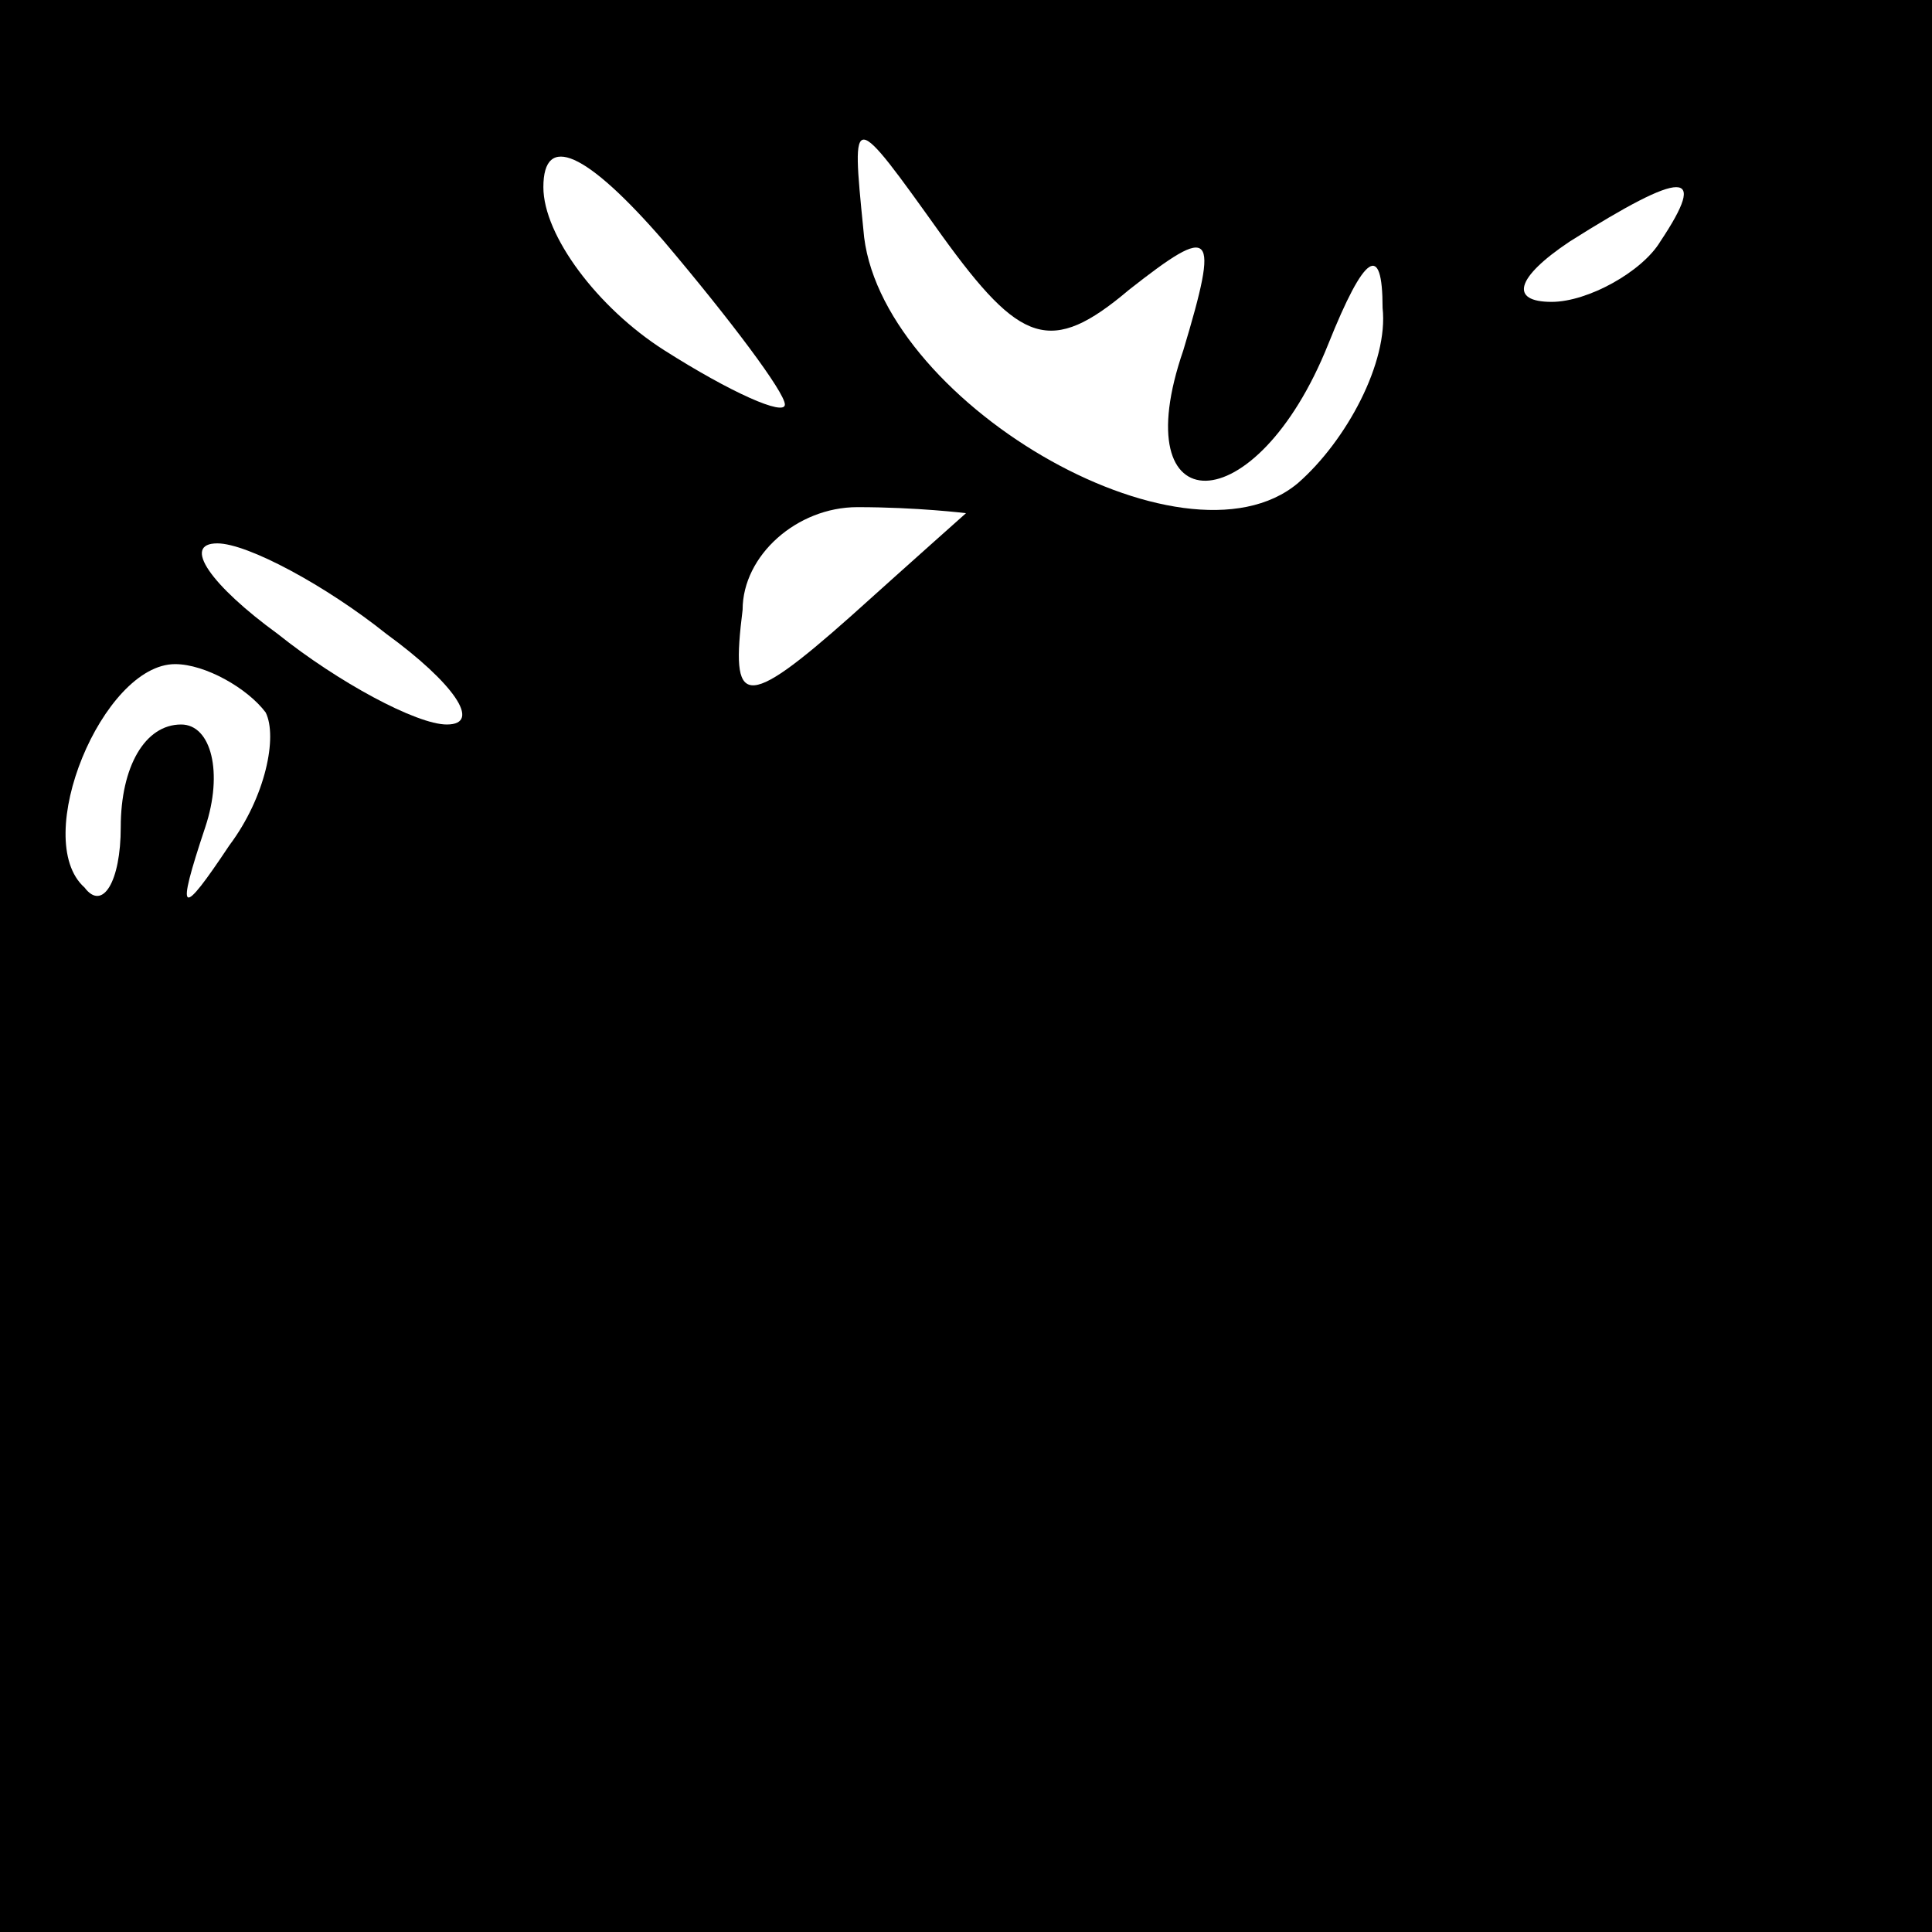 <?xml version="1.0" standalone="no"?>
<!DOCTYPE svg PUBLIC "-//W3C//DTD SVG 20010904//EN"
 "http://www.w3.org/TR/2001/REC-SVG-20010904/DTD/svg10.dtd">
<svg version="1.0" xmlns="http://www.w3.org/2000/svg"
 width="32pt" height="32pt" viewBox="0 0 32 32"
 preserveAspectRatio="xMidYMid meet">
<rect x="0" y="0" width="32" height="32" fill="#808080" stroke="none"/>
<g transform="translate(0,32) scale(0.1,-0.1)"
fill="#000000" stroke="none">
<path fill="#000000" stroke="none" d="M0 160 l0 -160 160 0 160 0 0 160 0
160 -160 0 -160 0 0 -160z"/>
<path fill="#ffffff" stroke="none" d="M130 253 c0 -2 -9 2 -20 9 -11 7 -20
19 -20 27 0 9 7 6 20 -9 11 -13 20 -25 20 -27z"/>
<path fill="#ffffff" stroke="none" d="M187 272 c14 11 15 10 9 -10 -10 -29
12 -29 24 1 6 15 9 17 9 6 1 -9 -6 -22 -14 -29 -19 -16 -70 14 -72 42 -2 20
-2 20 13 -1 13 -18 18 -20 31 -9z"/>
<path fill="#ffffff" stroke="none" d="M275 280 c-3 -5 -12 -10 -18 -10 -7 0
-6 4 3 10 19 12 23 12 15 0z"/>
<path fill="#ffffff" stroke="none" d="M160 235 c0 0 -9 -8 -19 -17 -18 -16
-20 -15 -18 1 0 9 9 17 19 17 10 0 18 -1 18 -1z"/>
<path fill="#ffffff" stroke="none" d="M64 215 c11 -8 16 -15 10 -15 -5 0 -18
7 -28 15 -11 8 -16 15 -10 15 5 0 18 -7 28 -15z"/>
<path fill="#ffffff" stroke="none" d="M44 202 c2 -4 0 -14 -6 -22 -8 -12 -9
-12 -4 3 3 9 1 17 -4 17 -6 0 -10 -7 -10 -17 0 -9 -3 -14 -6 -10 -9 8 3 37 15
37 5 0 12 -4 15 -8z"/>
</g>
</svg>
